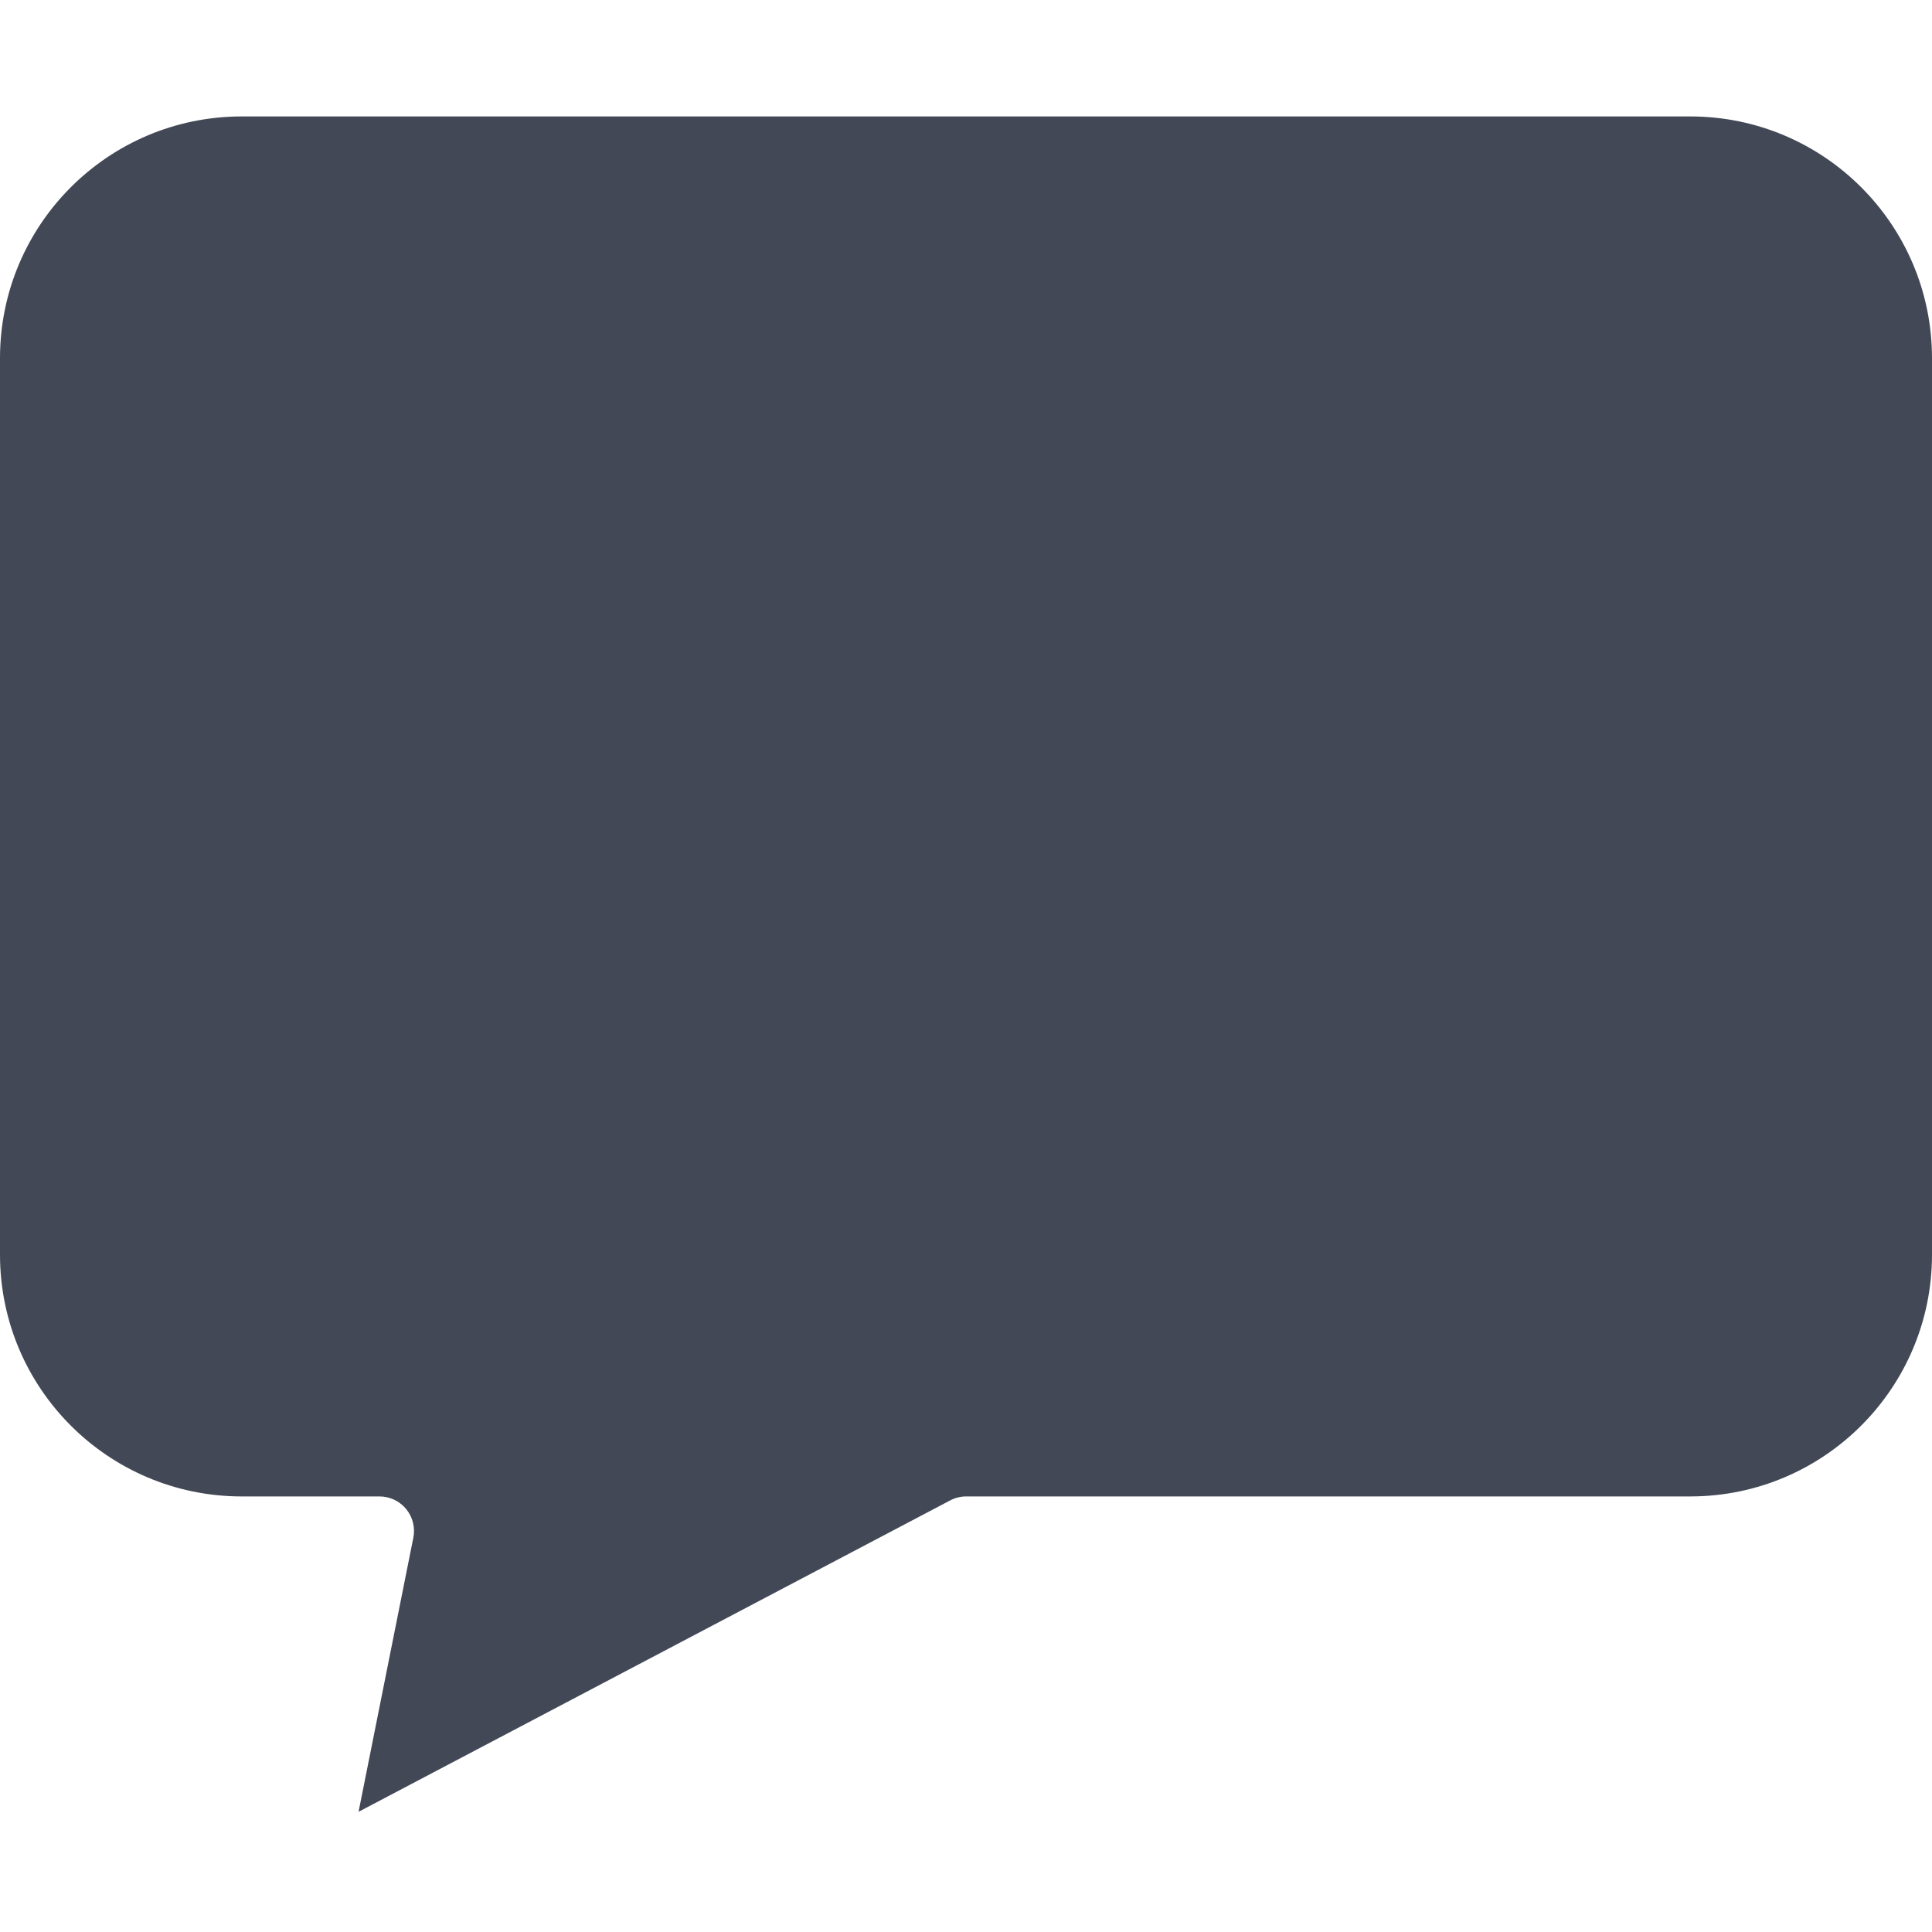 <?xml version="1.0"?>
<svg xmlns="http://www.w3.org/2000/svg" height="512px" viewBox="0 -27 448 448" width="512px"><g><path d="m448 56c-.035-30.914-25.086-55.965-56-56h-336c-30.914.035-55.965 25.086-56 56v208c.035 30.914 25.086 55.965 56 56h32c2.402 0 4.68 1.078 6.199 2.941 1.52 1.859 2.121 4.305 1.641 6.66l-12.695 63.527 137.129-72.176c1.145-.617 2.426-.945 3.727-.953h168c30.914-.035 55.965-25.086 56-56zm0 0" data-original="#000000" class="active-path" data-old_color="#000000" fill="#424856"/></g> </svg>
